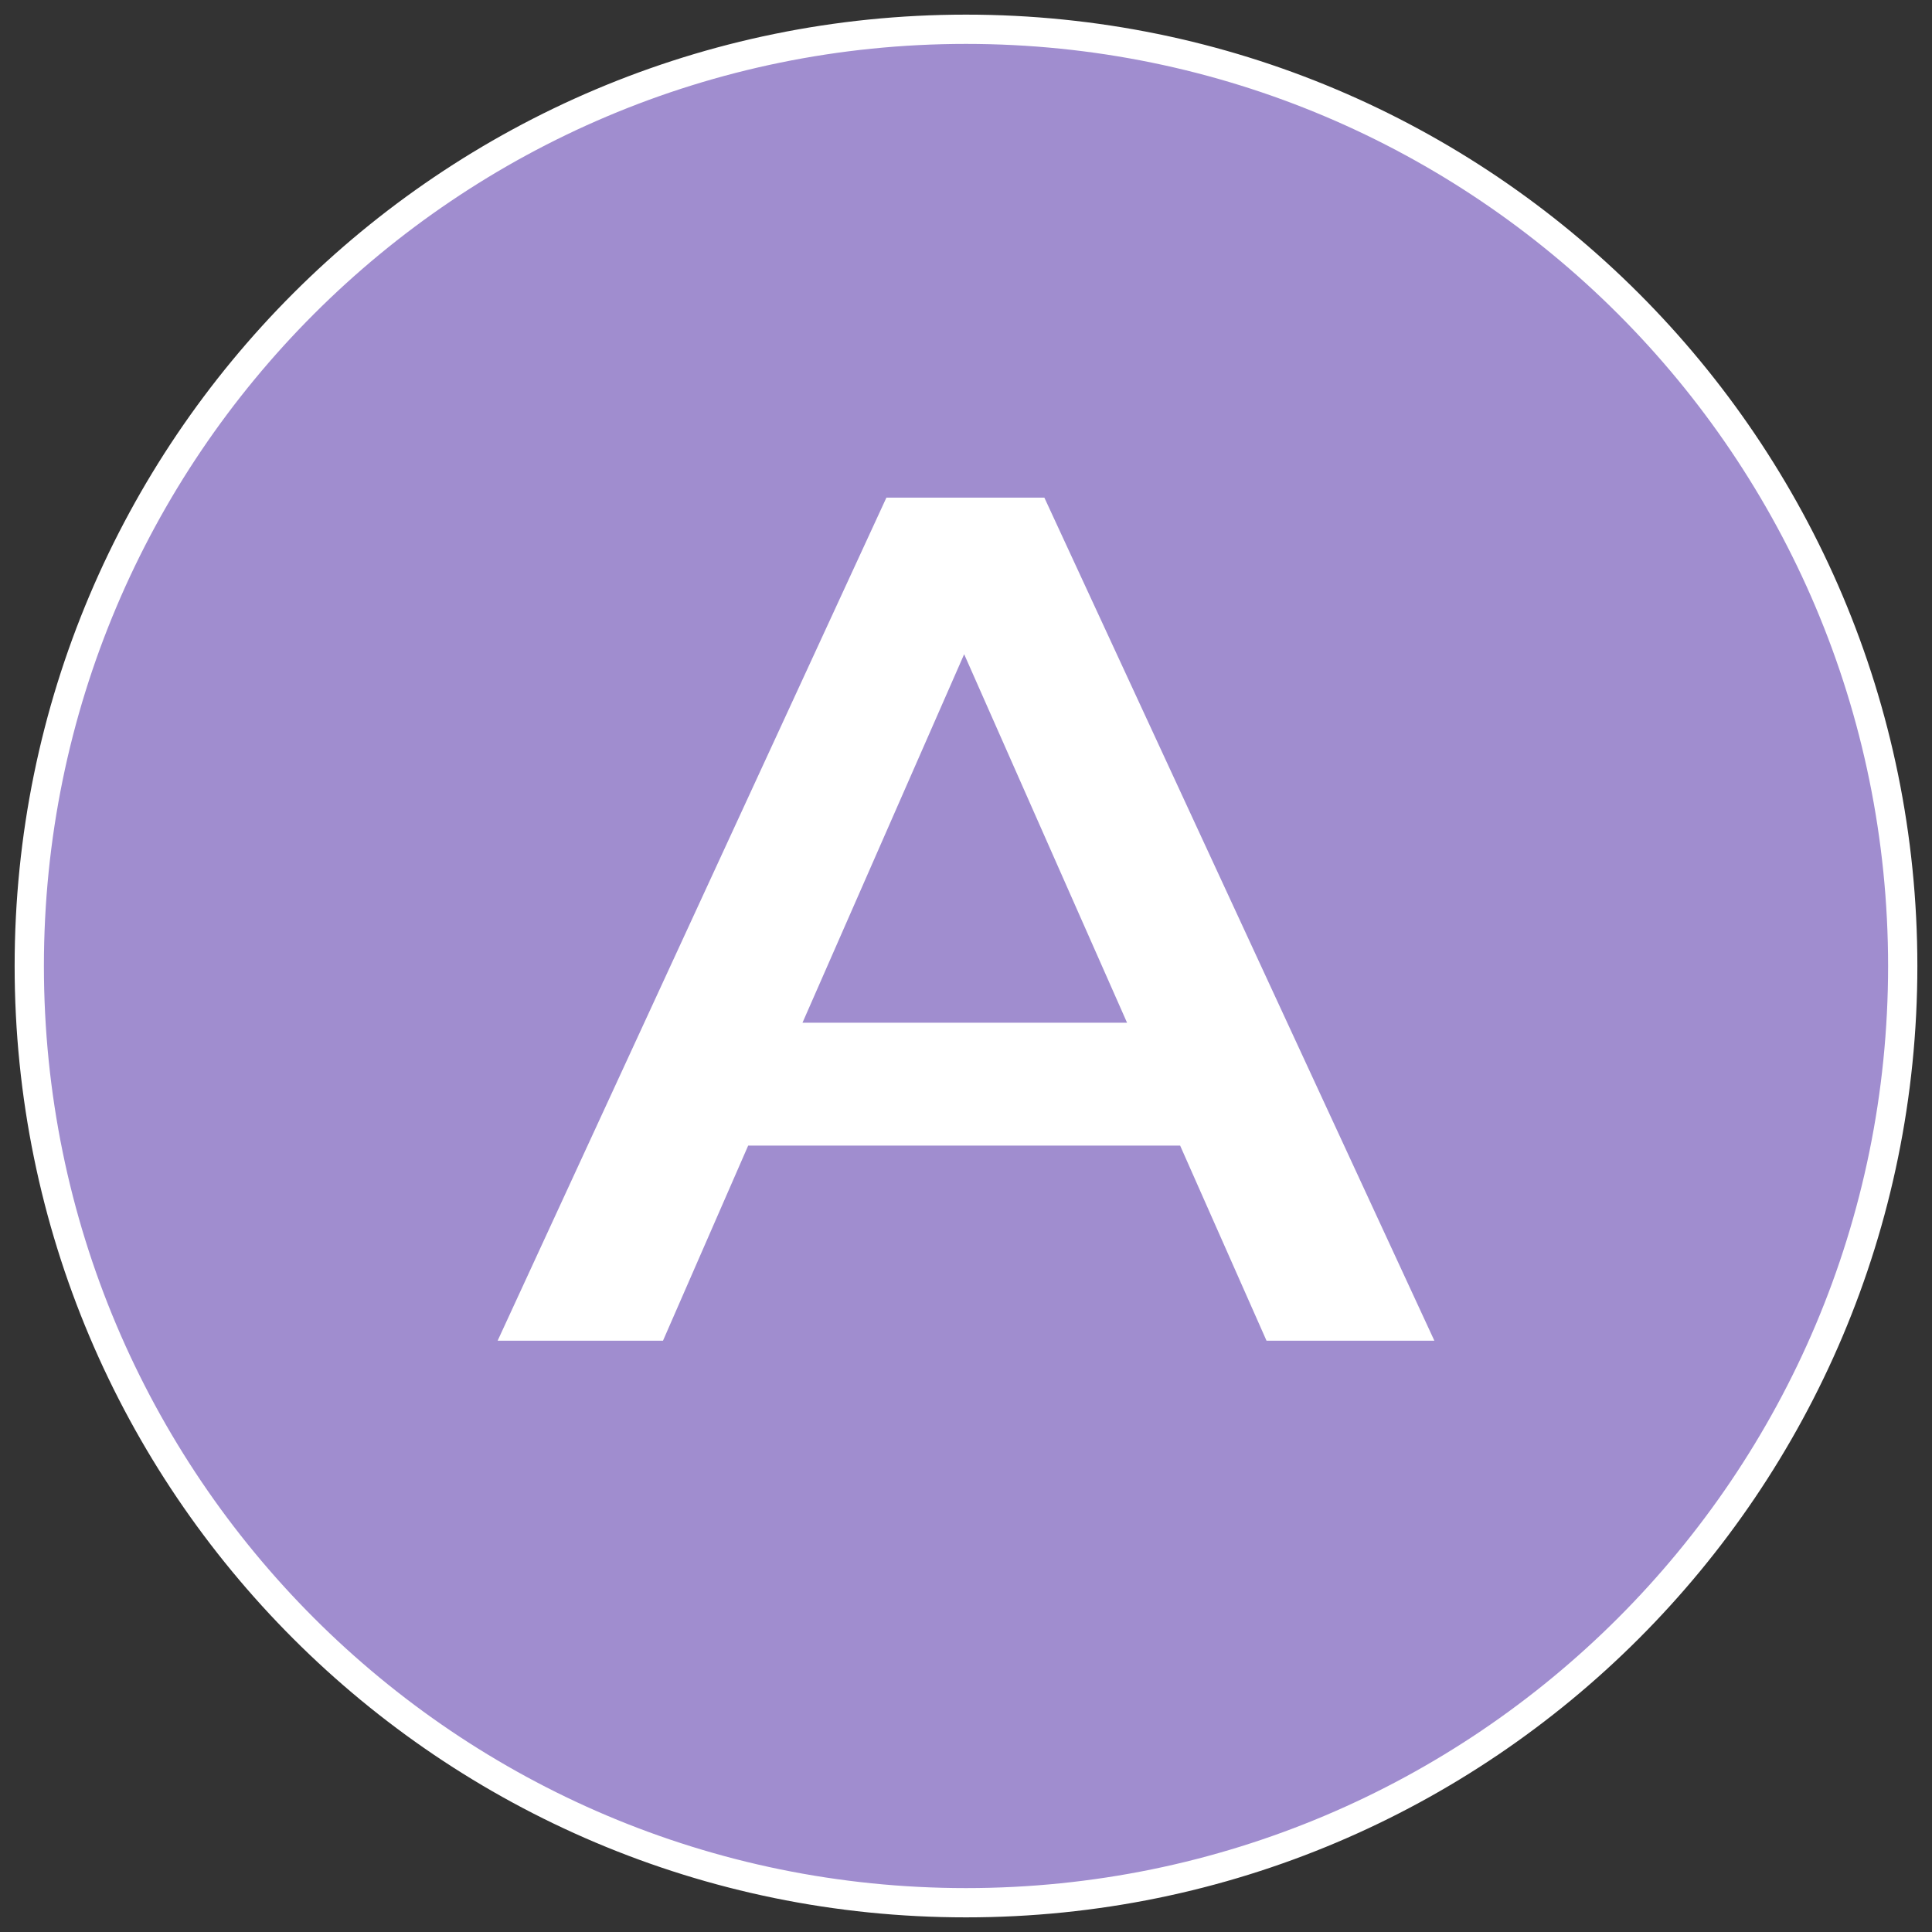 <svg width="66" height="66" viewBox="0 0 66 66" fill="none" xmlns="http://www.w3.org/2000/svg">
<rect x="0" y="0" width="66" height="66" fill="#333333" stroke="none"/>
<path d="M33 65C50.673 65 65 50.673 65 33C65 15.327 50.673 1 33 1C15.327 1 1 15.327 1 33C1 50.673 15.327 65 33 65Z" fill="#A08DCF" stroke="white"/>
<path d="M40.315 39.135H25.559L22.649 45.8H17L30.281 17H35.677L49 45.8H43.266L40.315 39.135ZM38.502 34.938L32.937 22.349L27.414 34.938H38.502Z" fill="white"/>
</svg>
